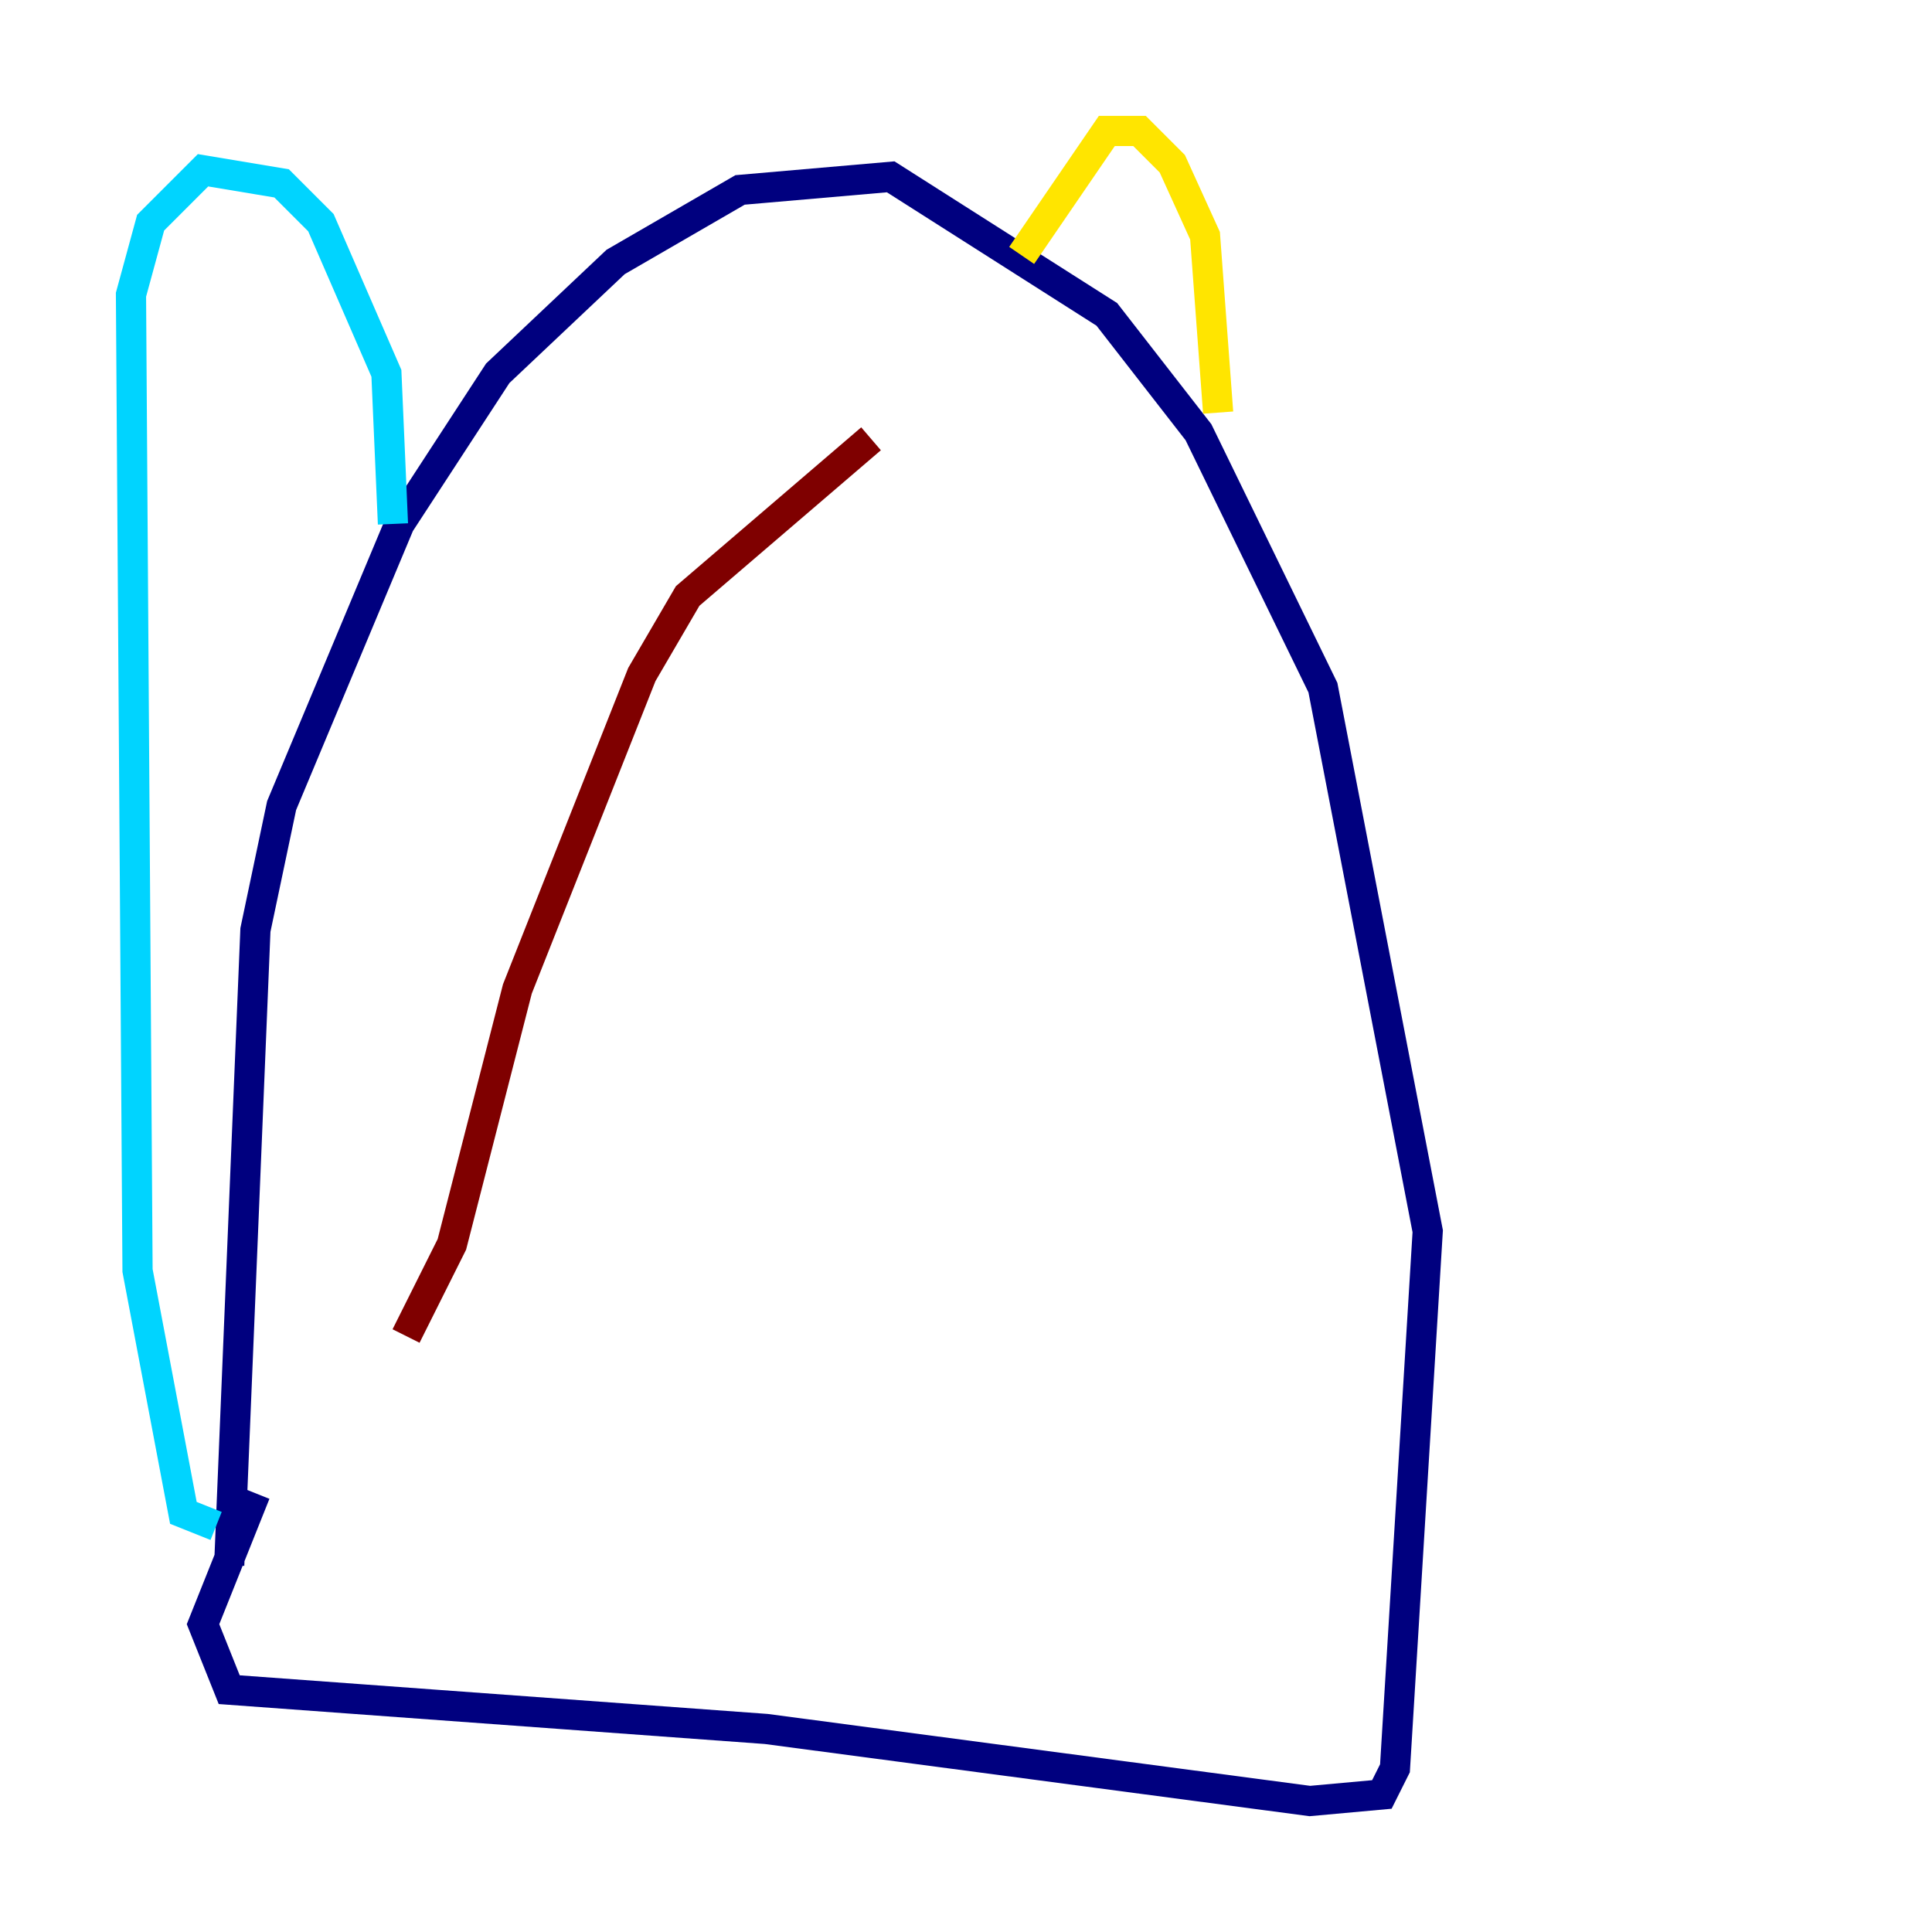 <?xml version="1.0" encoding="utf-8" ?>
<svg baseProfile="tiny" height="128" version="1.2" viewBox="0,0,128,128" width="128" xmlns="http://www.w3.org/2000/svg" xmlns:ev="http://www.w3.org/2001/xml-events" xmlns:xlink="http://www.w3.org/1999/xlink"><defs /><polyline fill="none" points="15.186,103.702 16.922,61.614 18.658,53.37 26.468,34.712 32.976,24.732 40.786,17.356 49.031,12.583 59.01,11.715 73.329,20.827 79.403,28.637 87.647,45.559 94.59,81.573 92.42,117.153 91.552,118.888 86.78,119.322 50.766,114.549 15.186,111.946 13.451,107.607 16.922,98.929" stroke="#00007f" stroke-width="2" /><polyline fill="none" points="26.034,34.712 25.6,24.732 21.261,14.752 18.658,12.149 13.451,11.281 9.98,14.752 8.678,19.525 9.112,84.176 12.149,100.231 14.319,101.098" stroke="#00d4ff" stroke-width="2" /><polyline fill="none" points="80.705,27.336 79.837,15.62 77.668,10.848 75.498,8.678 73.329,8.678 67.688,16.922" stroke="#ffe500" stroke-width="2" /><polyline fill="none" points="26.902,88.515 29.939,82.441 34.278,65.519 42.522,44.691 45.559,39.485 57.709,29.071" stroke="#7f0000" stroke-width="2" /></svg>